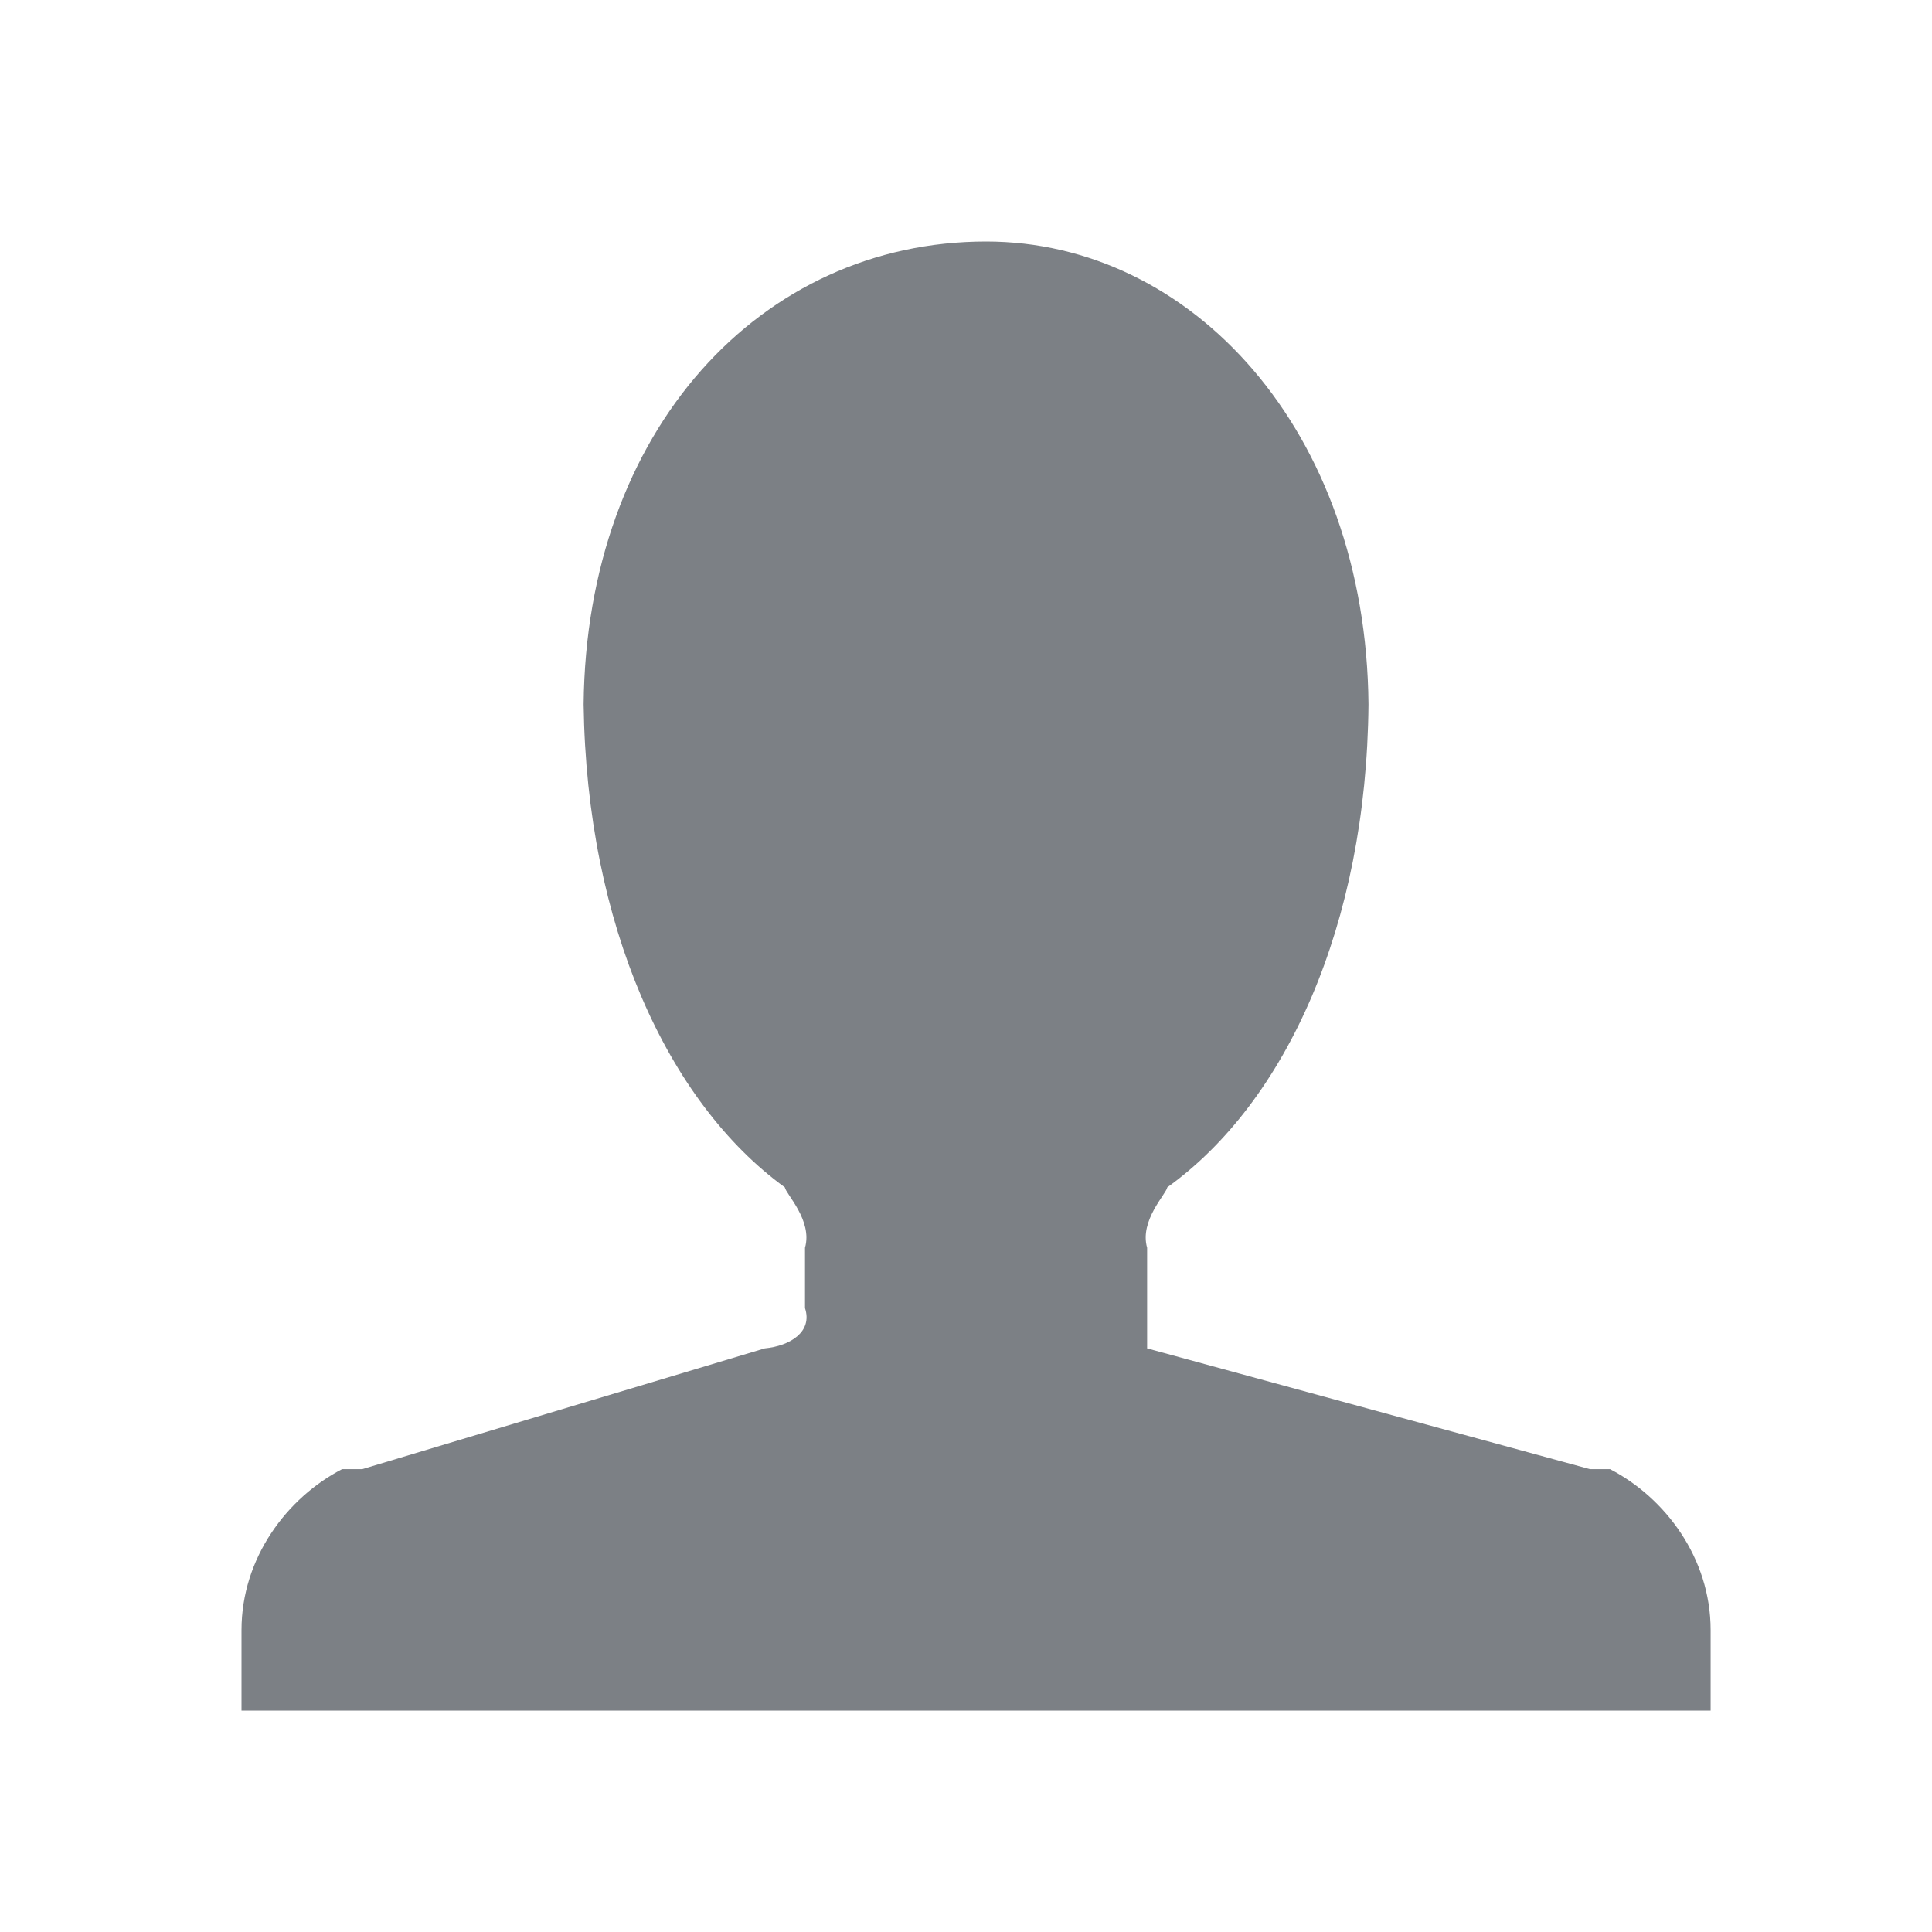 <?xml version="1.0" encoding="UTF-8" standalone="no"?>
<svg width="96px" height="96px" viewBox="0 0 96 96" version="1.1" xmlns="http://www.w3.org/2000/svg" xmlns:xlink="http://www.w3.org/1999/xlink">
    <!-- Generator: Sketch 39.1 (31720) - http://www.bohemiancoding.com/sketch -->
    <title>ofm_addtag_icon copy</title>
    <desc>Created with Sketch.</desc>
    <defs></defs>
    <g id="Buttonsheet" stroke="none" stroke-width="1" fill="none" fill-rule="evenodd">
        <g id="ofm_addtag_icon-copy" fill="#7C8085">
            <path d="M80,73 L80,73 L79,73 C79.298,73.198 79.274,73.192 79,73 L57,67 L57,62 C56.611,60.644 57.963,59.315 58,59 L58,59 C63.889,54.776 67.904,45.981 68,35 C67.884,21.389 59.201,12 49,12 C37.799,12 29.131,21.389 29,35 C29.151,45.98 33.18,54.775 39,59 L39,59 C39.037,59.315 40.389,60.644 40,62 L40,65 C40.389,66.181 39.252,66.882 38,67 L18,73 C17.726,73.192 17.702,73.198 18,73 L17,73 L17,73 C14.259,74.42 12,77.414 12,81 L12,85 L13,85 L27,85 L70,85 L84,85 L85,85 L85,81 C85,77.414 82.741,74.42 80,73" id="Page-1"></path>
        </g>
    </g>
</svg>
